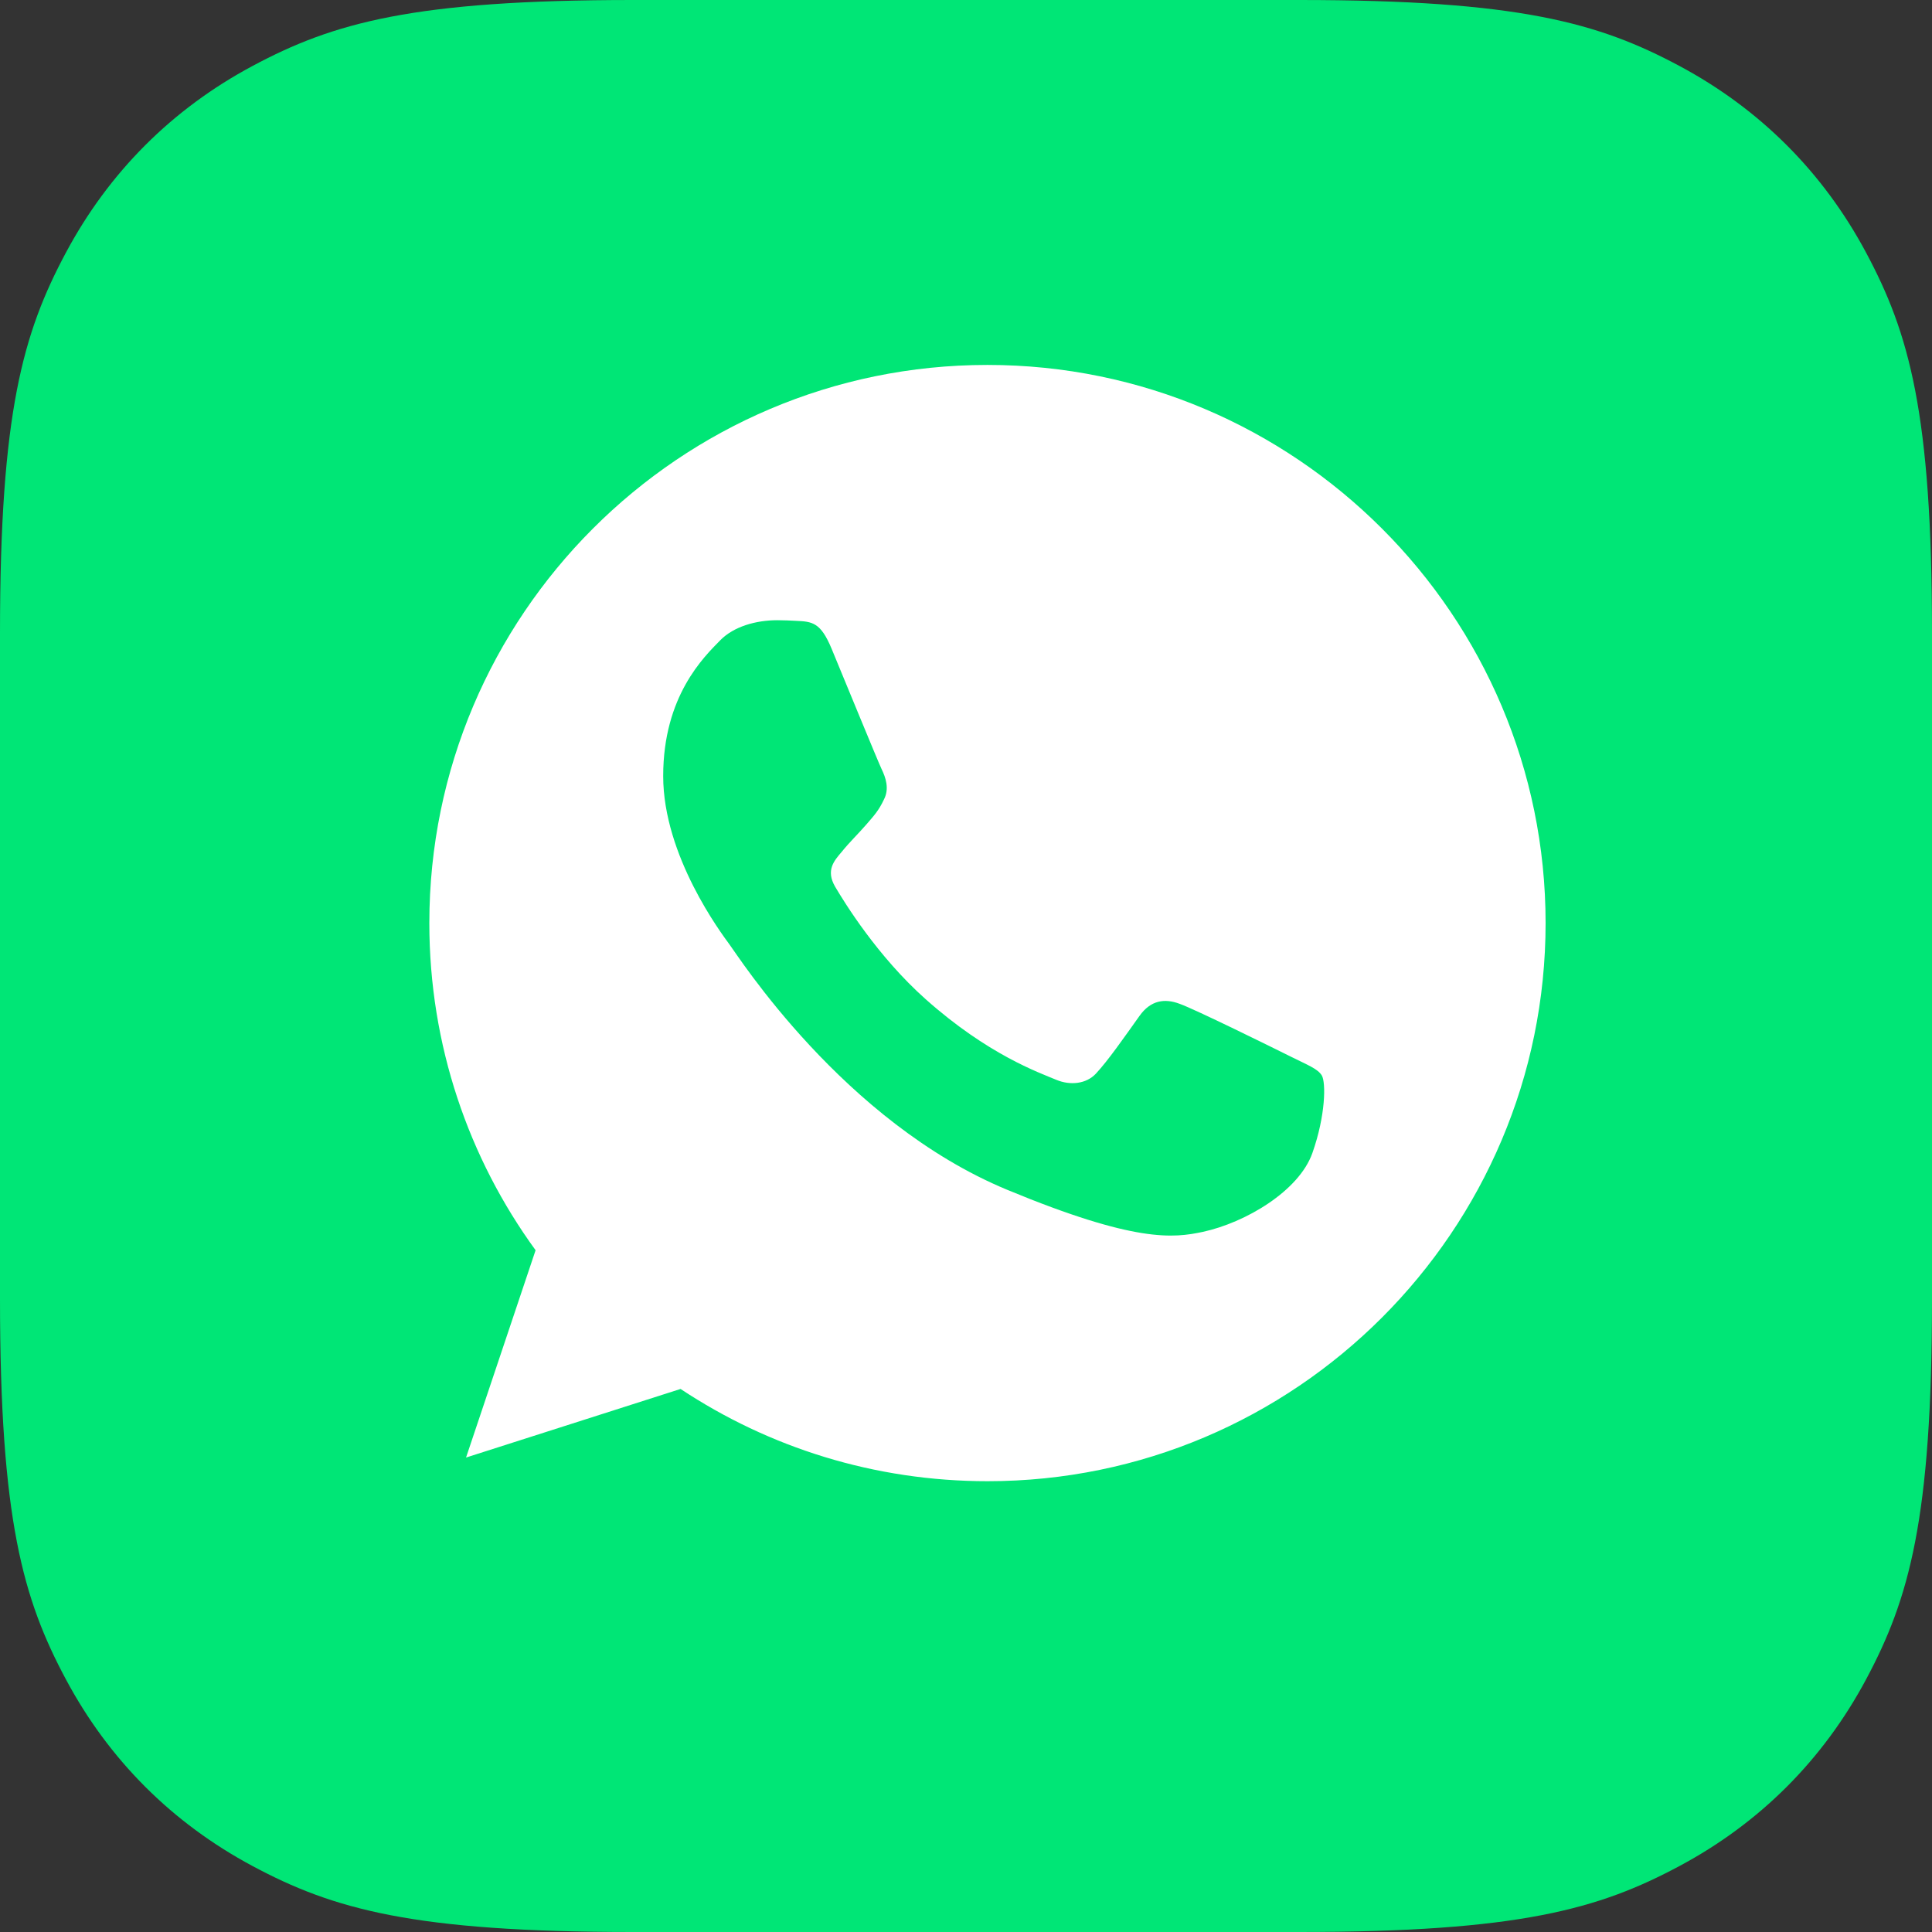<svg xmlns="http://www.w3.org/2000/svg" width="90" height="90" viewBox="0 0 90 90">
    <rect x="0" y="0" width="90" height="90" fill="#333333" stroke="none"/>
    <g fill="none" fill-rule="evenodd">
        <path fill="#00E676" d="M29.485 0h31.03c10.253 0 13.97 1.067 17.719 3.072 3.748 2.005 6.69 4.946 8.694 8.694C88.933 15.514 90 19.232 90 29.485v31.03c0 10.253-1.067 13.97-3.072 17.719-2.005 3.748-4.946 6.69-8.694 8.694C74.486 88.933 70.768 90 60.515 90h-31.03c-10.253 0-13.97-1.067-17.719-3.072-3.748-2.005-6.69-4.946-8.694-8.694C1.067 74.486 0 70.768 0 60.515v-31.03c0-10.253 1.067-13.97 3.072-17.719 2.005-3.748 4.946-6.69 8.694-8.694C15.514 1.067 19.232 0 29.485 0z"/>
        <path fill="#FFF" fill-rule="nonzero" d="M46.007 17h-.013C31.658 17 20 28.661 20 43c0 5.688 1.833 10.959 4.95 15.24l-3.24 9.658 9.993-3.195C35.815 67.427 40.72 69 46.007 69 60.342 69 72 57.336 72 43S60.342 17 46.006 17zm15.128 36.715c-.627 1.771-3.116 3.24-5.102 3.67-1.359.289-3.133.52-9.107-1.957-7.64-3.165-12.561-10.93-12.945-11.433-.367-.504-3.087-4.112-3.087-7.843 0-3.73 1.895-5.547 2.659-6.327.627-.64 1.663-.933 2.658-.933.322 0 .611.016.871.029.764.033 1.147.078 1.651 1.284.627 1.511 2.155 5.242 2.337 5.626.185.383.37.903.11 1.407-.244.52-.458.75-.842 1.192-.383.442-.747.78-1.13 1.255-.352.413-.748.855-.306 1.618.442.748 1.97 3.24 4.218 5.243 2.903 2.583 5.256 3.409 6.097 3.76.628.26 1.375.198 1.833-.29.582-.627 1.3-1.666 2.032-2.69.52-.735 1.176-.826 1.865-.566.702.244 4.417 2.08 5.18 2.46.764.384 1.268.566 1.453.888.182.322.182 1.833-.445 3.607z"/>
    </g>
</svg>

